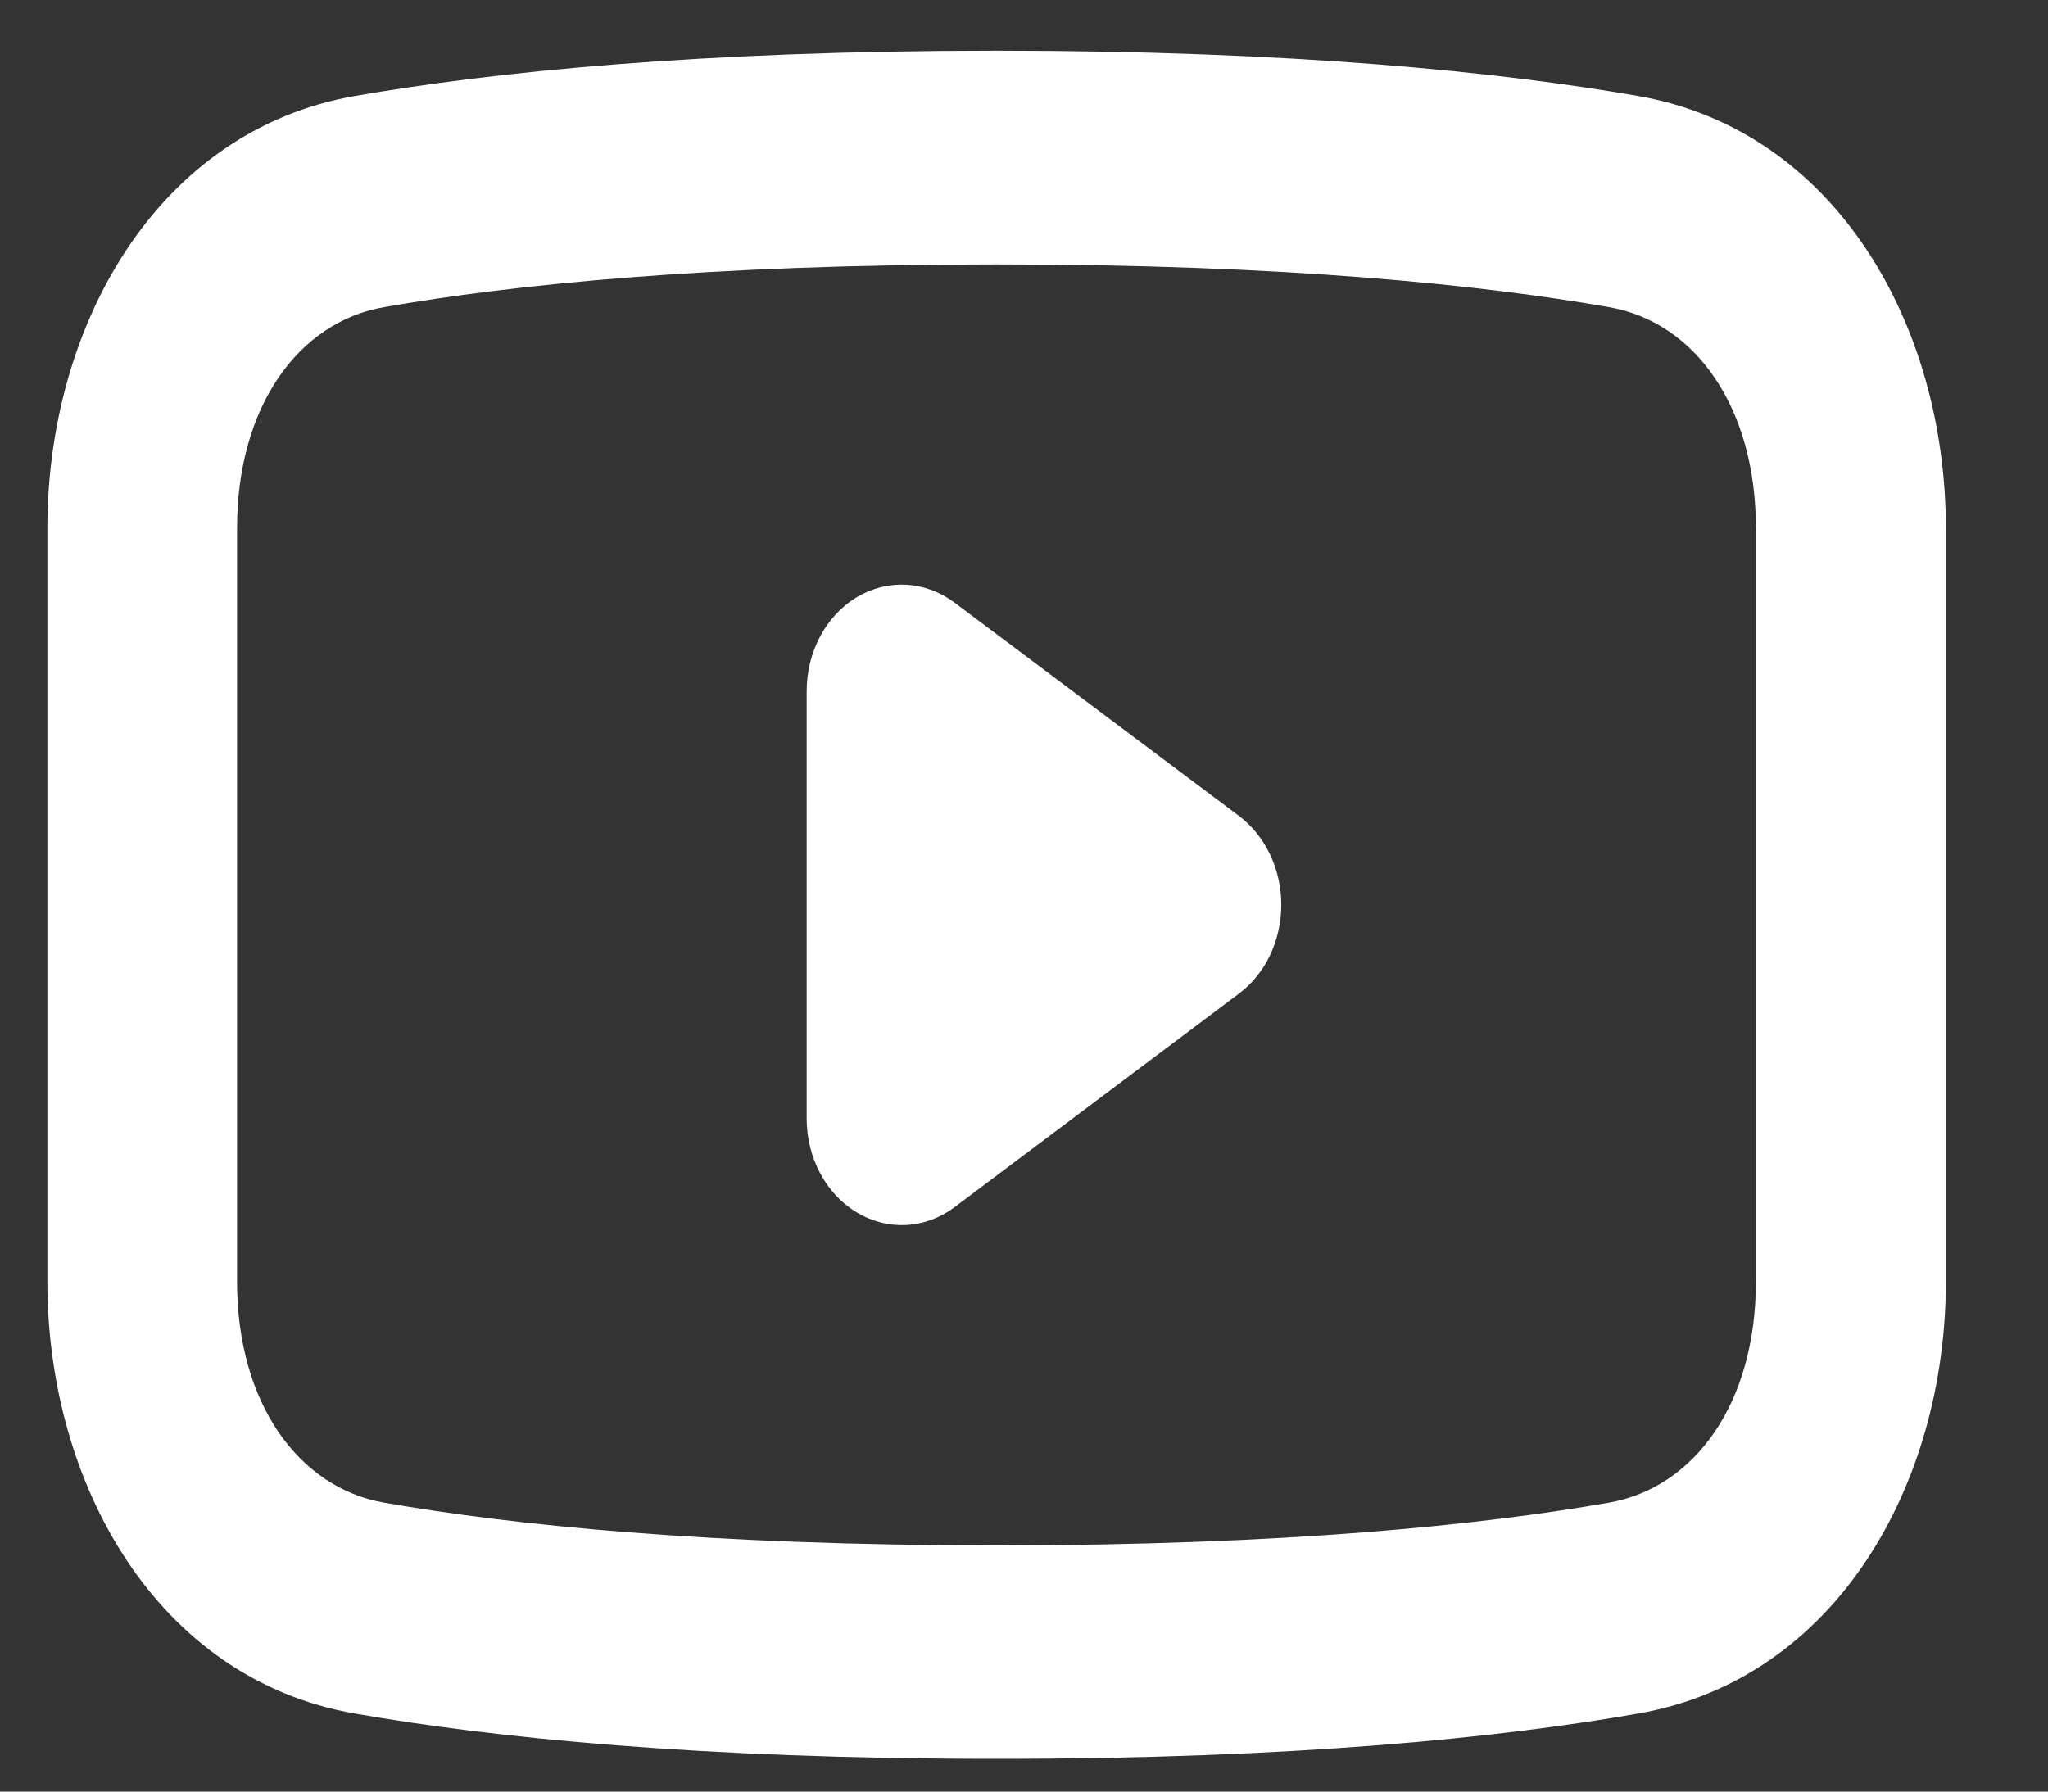 <svg width="8" height="7" viewBox="0 0 8 7" fill="none" xmlns="http://www.w3.org/2000/svg">
<rect x="0" y="0" width="8" height="7" fill="#333333" stroke="none"/>
<path fill-rule="evenodd" clip-rule="evenodd" d="M1.5 1.2C1.997 1.113 2.762 1.033 3.893 1.033C5.023 1.033 5.789 1.113 6.285 1.2C6.621 1.258 6.859 1.59 6.859 2.064V5.007C6.859 5.481 6.621 5.812 6.285 5.871C5.789 5.958 5.023 6.038 3.893 6.038C2.762 6.038 1.997 5.958 1.5 5.871C1.165 5.812 0.926 5.481 0.926 5.007V2.064C0.926 1.59 1.165 1.258 1.5 1.2ZM3.893 0.198C2.732 0.198 1.928 0.281 1.386 0.375C0.612 0.511 0.185 1.274 0.185 2.064V5.007C0.185 5.797 0.612 6.56 1.386 6.695C1.928 6.79 2.732 6.872 3.893 6.872C5.054 6.872 5.858 6.79 6.399 6.695C7.174 6.56 7.601 5.797 7.601 5.007V2.064C7.601 1.274 7.174 0.511 6.399 0.375C5.858 0.281 5.054 0.198 3.893 0.198ZM3.347 2.333C3.468 2.261 3.614 2.269 3.728 2.354L4.84 3.188C4.943 3.266 5.005 3.396 5.005 3.535C5.005 3.675 4.943 3.805 4.84 3.882L3.728 4.717C3.614 4.802 3.468 4.81 3.347 4.737C3.226 4.665 3.151 4.523 3.151 4.37V2.701C3.151 2.547 3.226 2.406 3.347 2.333Z" fill="white"/>
</svg>
